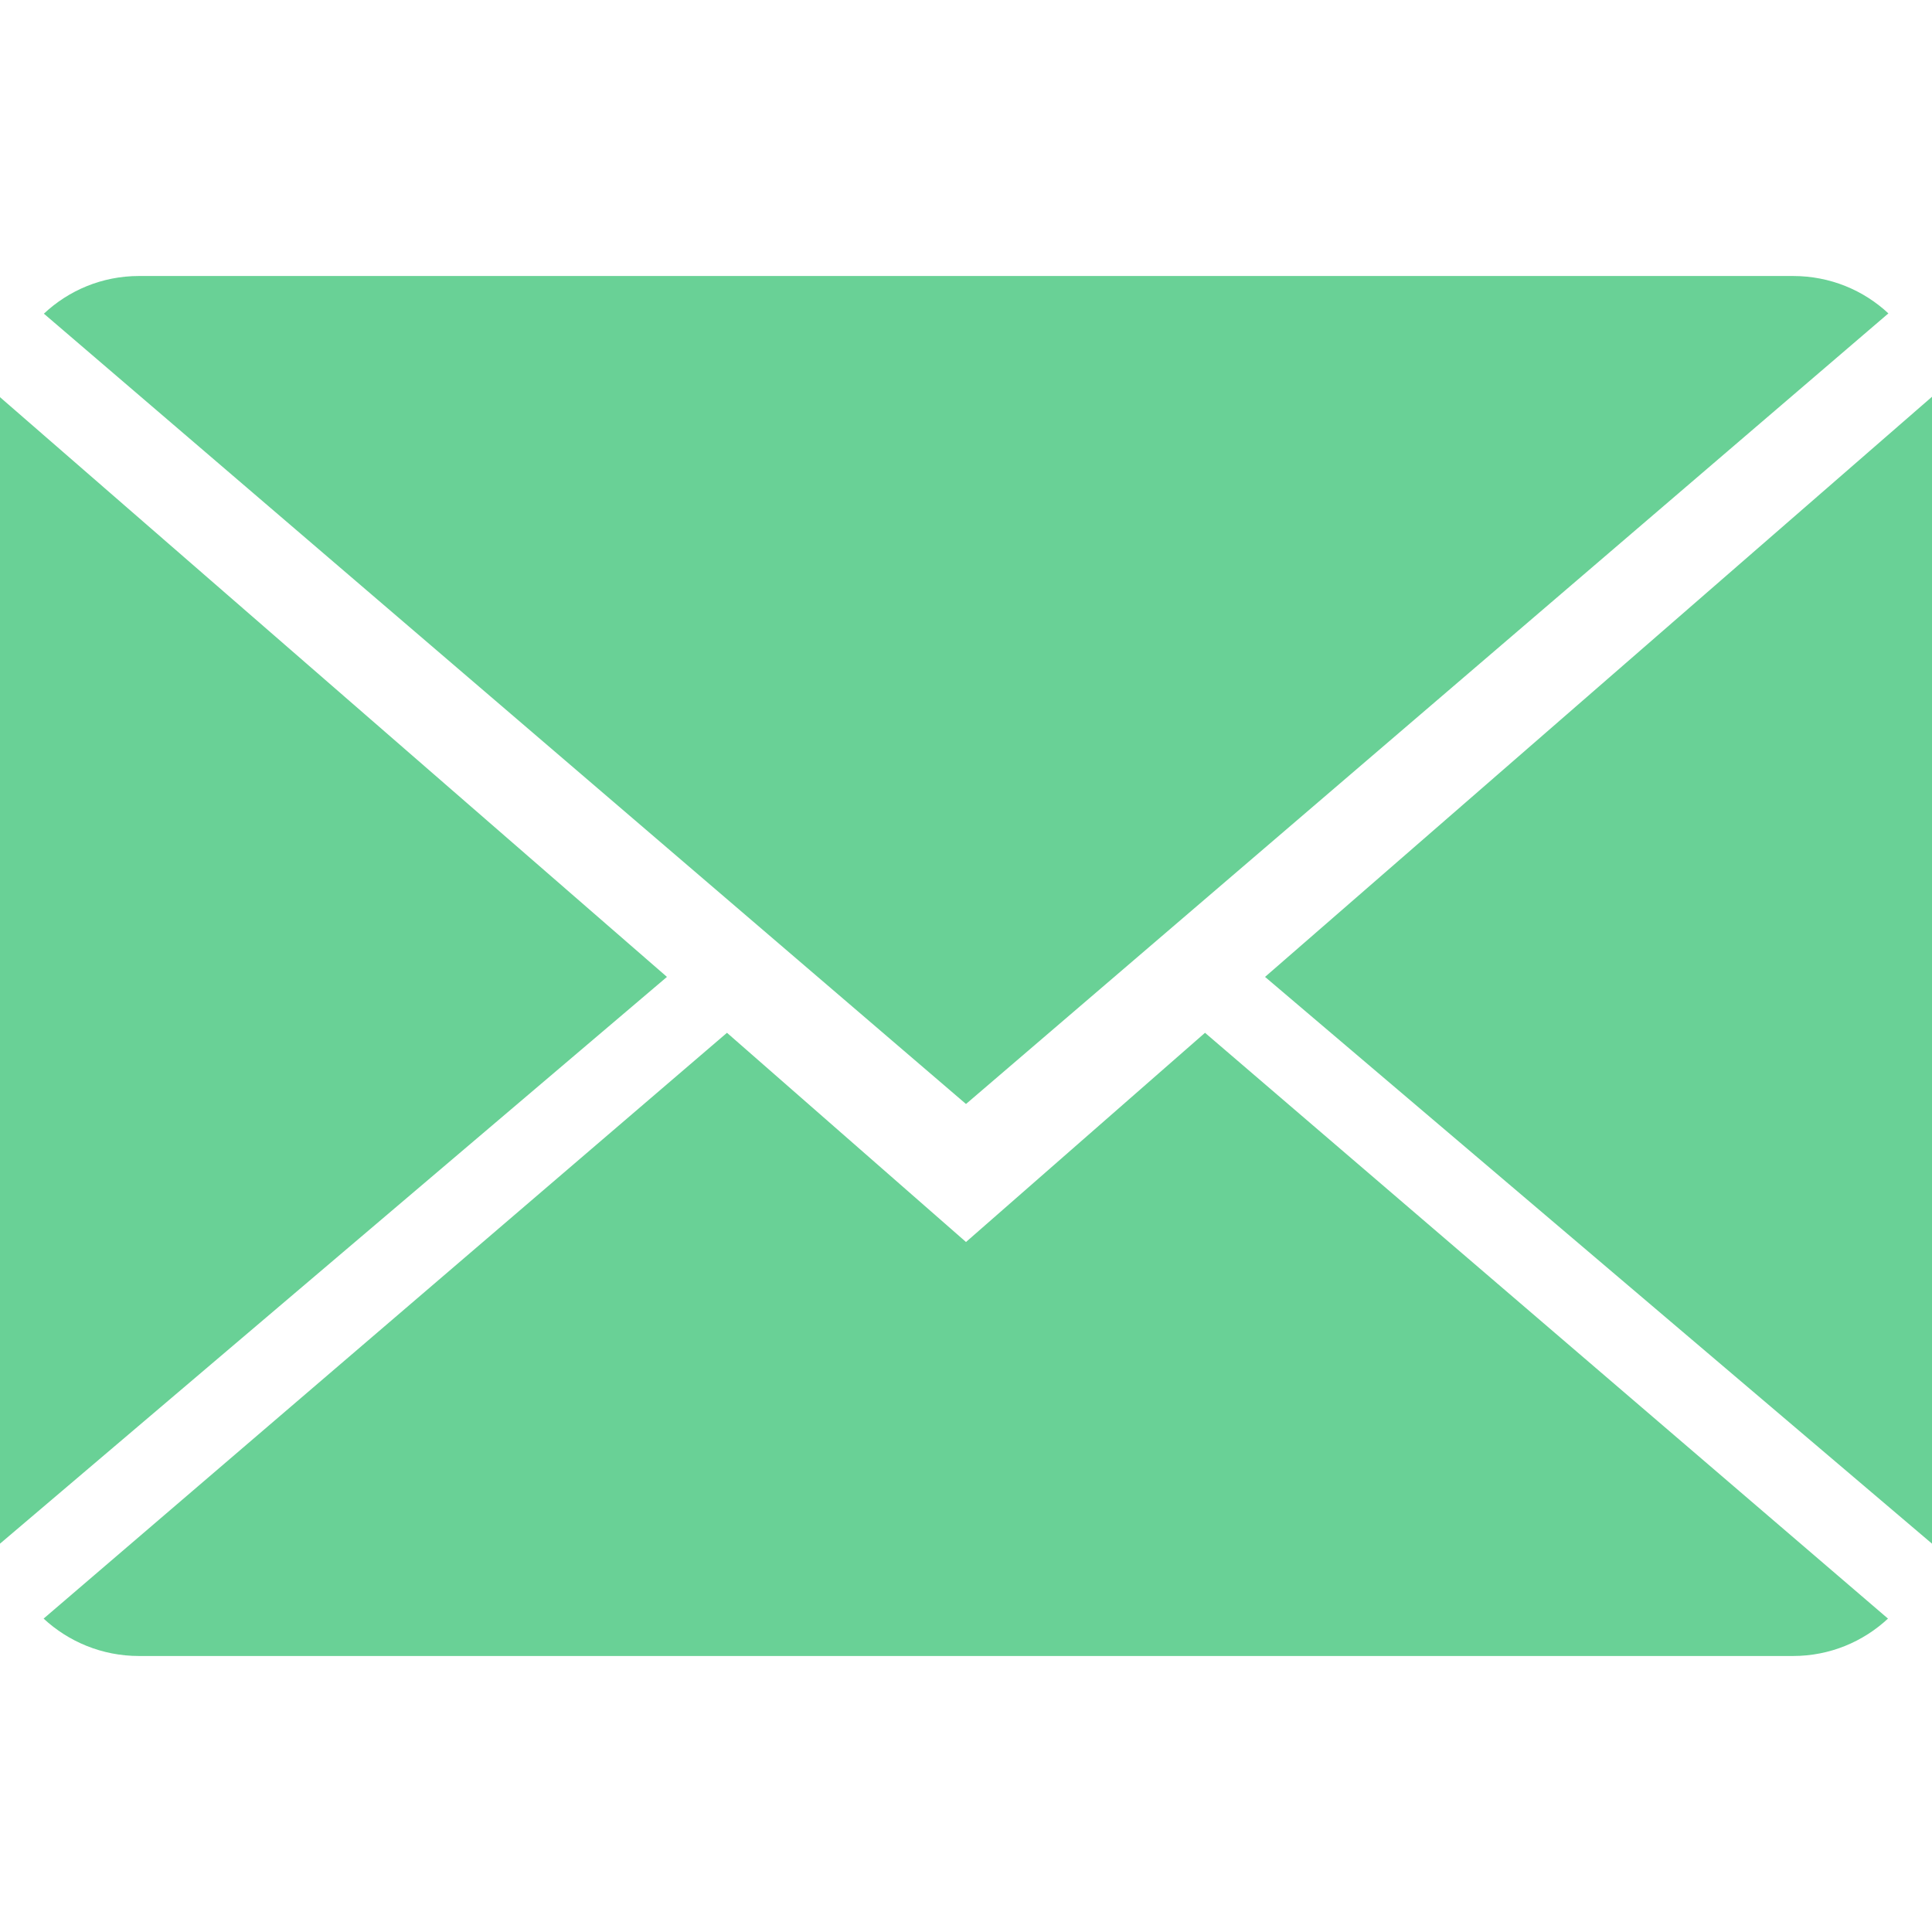 <?xml version="1.0"?>
<svg xmlns="http://www.w3.org/2000/svg" xmlns:xlink="http://www.w3.org/1999/xlink" version="1.1" id="Capa_1" x="0px" y="0px" viewBox="0 0 14 14" style="enable-background:new 0 0 14 14;" xml:space="preserve" width="512px" height="512px" class=""><g><g>
	<g>
		<path d="M7,9L5.268,7.484l-4.952,4.245C0.496,11.896,0.739,12,1.007,12h11.986    c0.267,0,0.509-0.104,0.688-0.271L8.732,7.484L7,9z" data-original="#030104" class="active-path" data-old_color="##69D19" fill="#69D196"/>
		<path d="M13.684,2.271C13.504,2.103,13.262,2,12.993,2H1.007C0.74,2,0.498,2.104,0.318,2.273L7,8    L13.684,2.271z" data-original="#030104" class="active-path" data-old_color="##69D19" fill="#69D196"/>
		<polygon points="0,2.878 0,11.186 4.833,7.079   " data-original="#030104" class="active-path" data-old_color="##69D19" fill="#69D196"/>
		<polygon points="9.167,7.079 14,11.186 14,2.875   " data-original="#030104" class="active-path" data-old_color="##69D19" fill="#69D196"/>
	</g>
</g></g> </svg>
